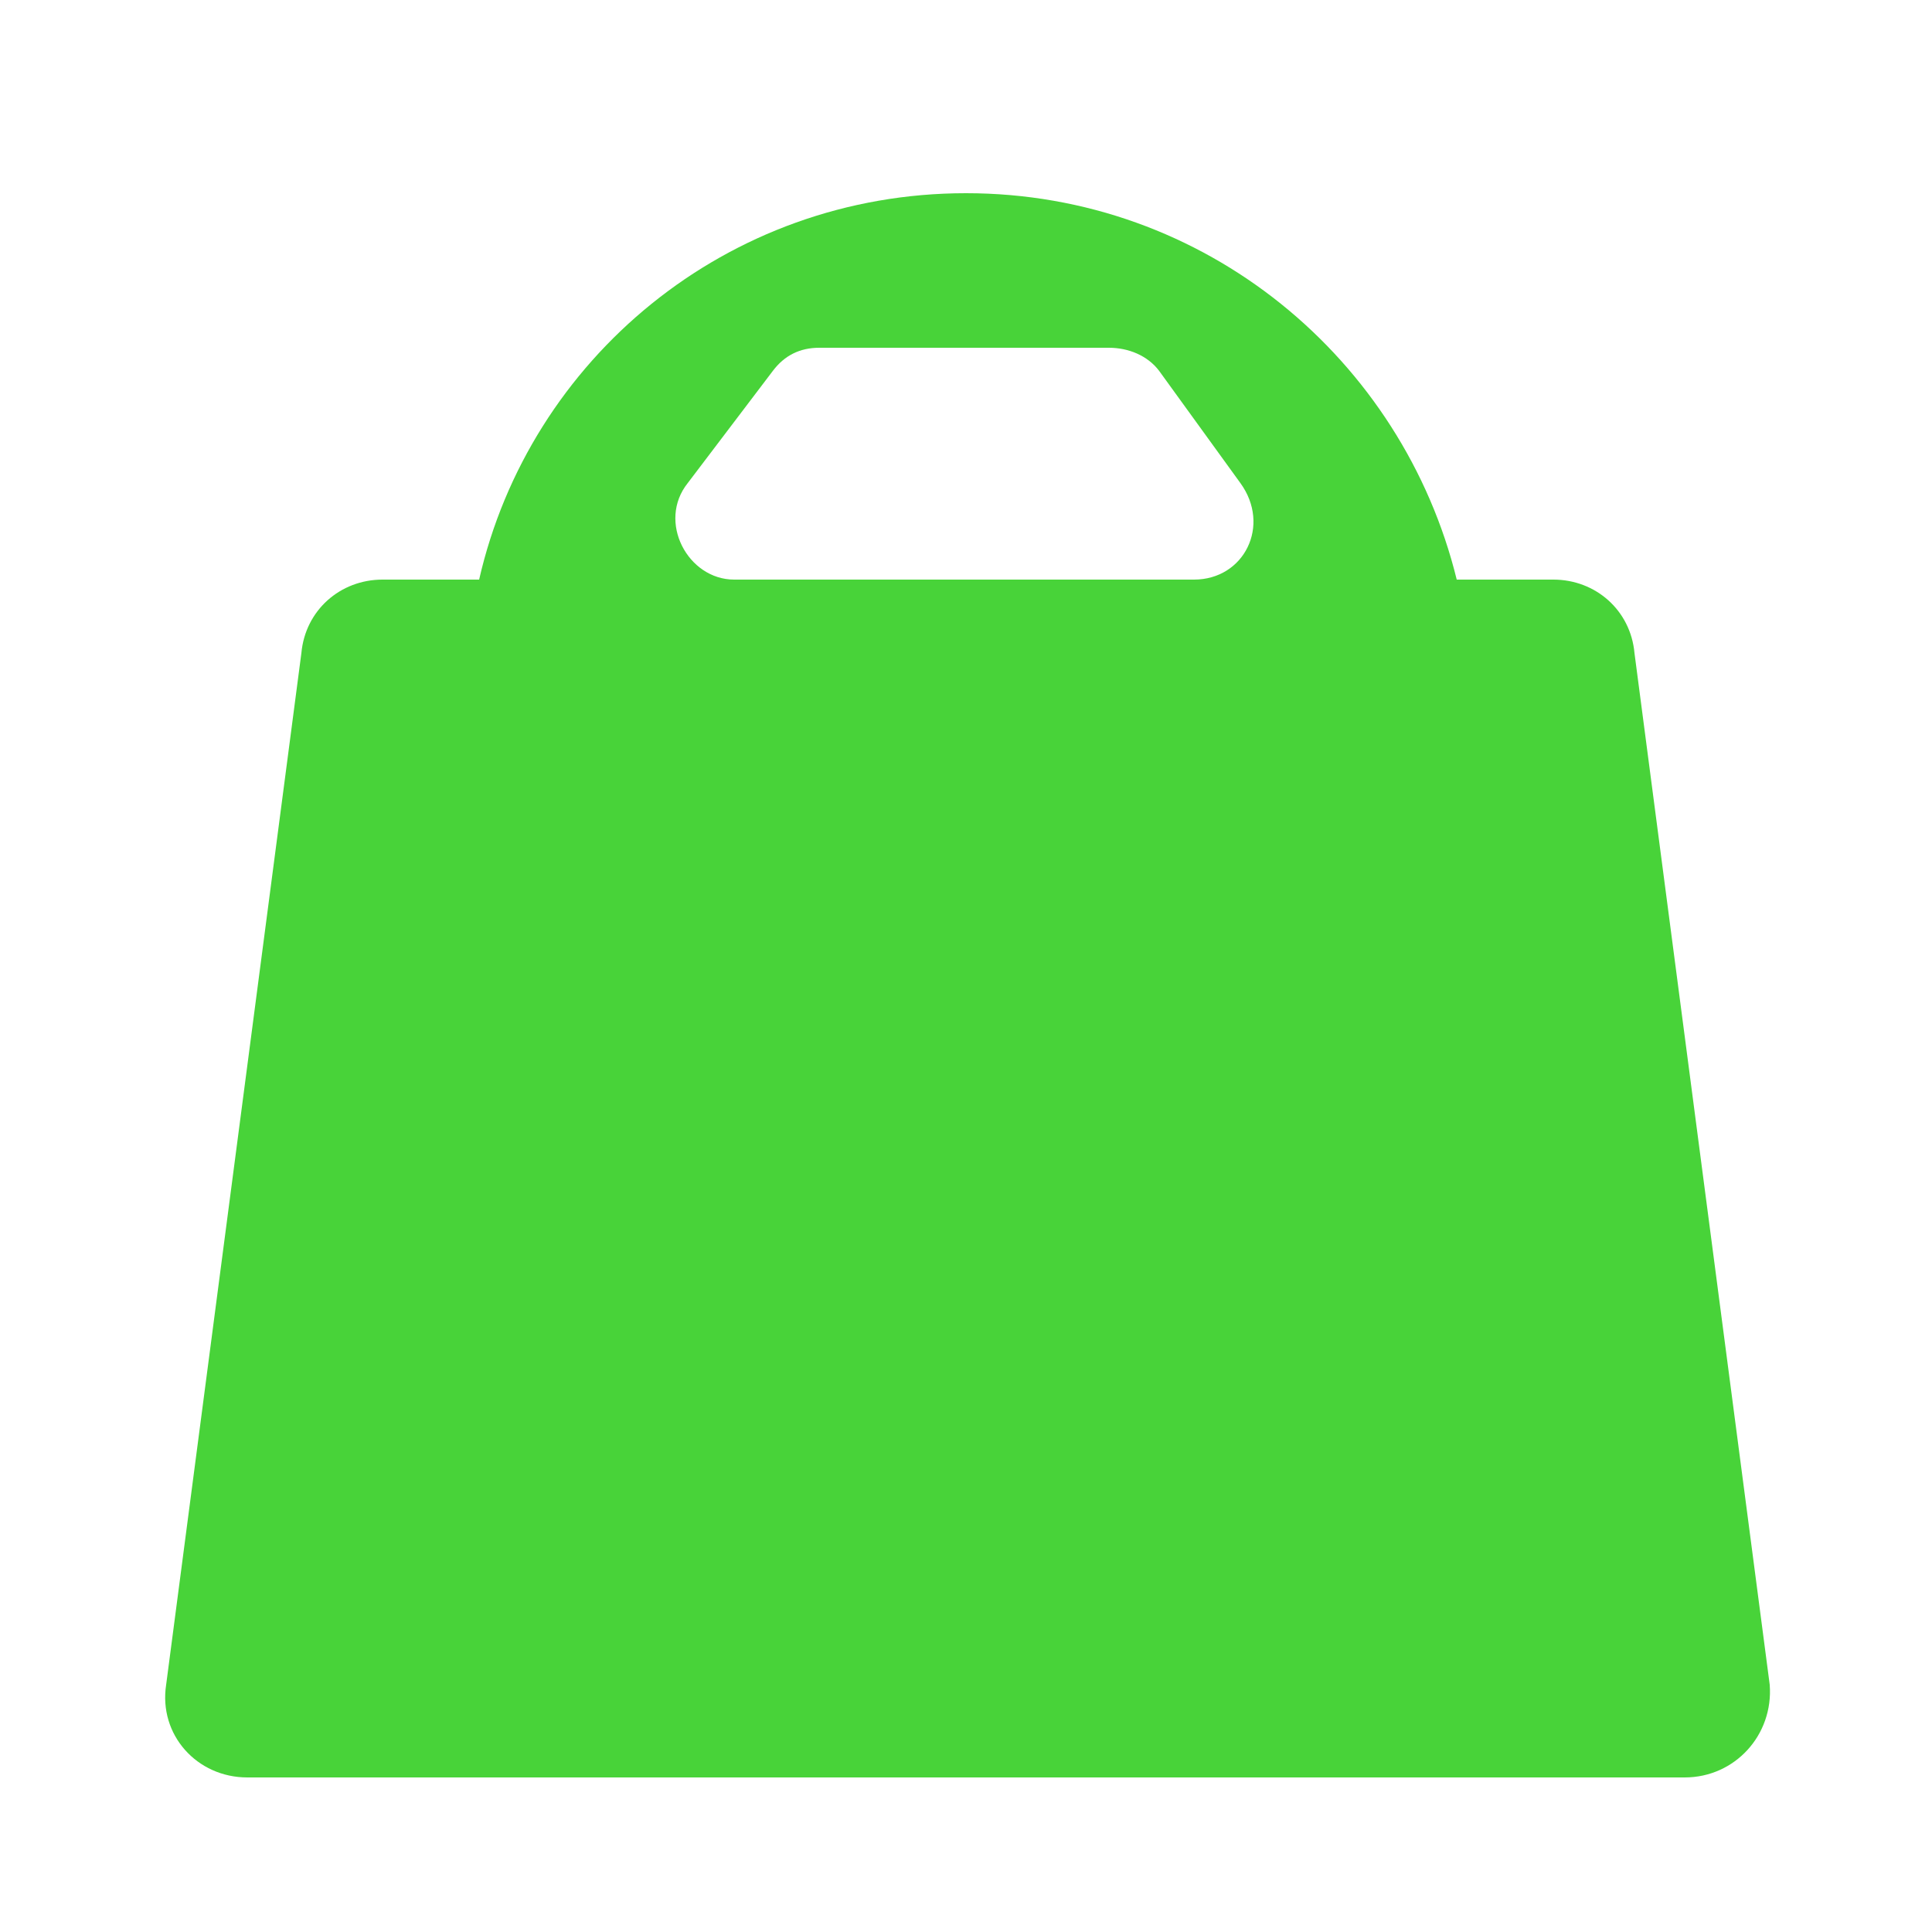 <?xml version="1.0" encoding="utf-8"?>
<svg version="1.1" id="Layer_1" xmlns="http://www.w3.org/2000/svg" xmlns:xlink="http://www.w3.org/1999/xlink" x="0px" y="0px"
	 viewBox="0 0 50 50" style="enable-background:new 0 0 50 50;" xml:space="preserve">
<style type="text/css">
	.st0{fill:#48D339;}
</style>
<path class="st0" d="M43.6,46H6.4c-1.3,0-2.3-1.1-2.1-2.4l3.5-26.7c0.1-1.1,1-1.9,2.1-1.9h2.5C13.7,9.3,18.8,5,25,5
	s11.3,4.3,12.7,10h2.5c1.1,0,2,0.8,2.1,1.9l3.5,26.7C45.9,44.9,44.9,46,43.6,46z M28.7,9h-7.5c-0.5,0-0.9,0.2-1.2,0.6l-2.2,2.9
	c-0.8,1,0,2.5,1.2,2.5h11.9c1.3,0,2-1.4,1.2-2.5L30,9.6C29.7,9.2,29.2,9,28.7,9z"/>
</svg>
